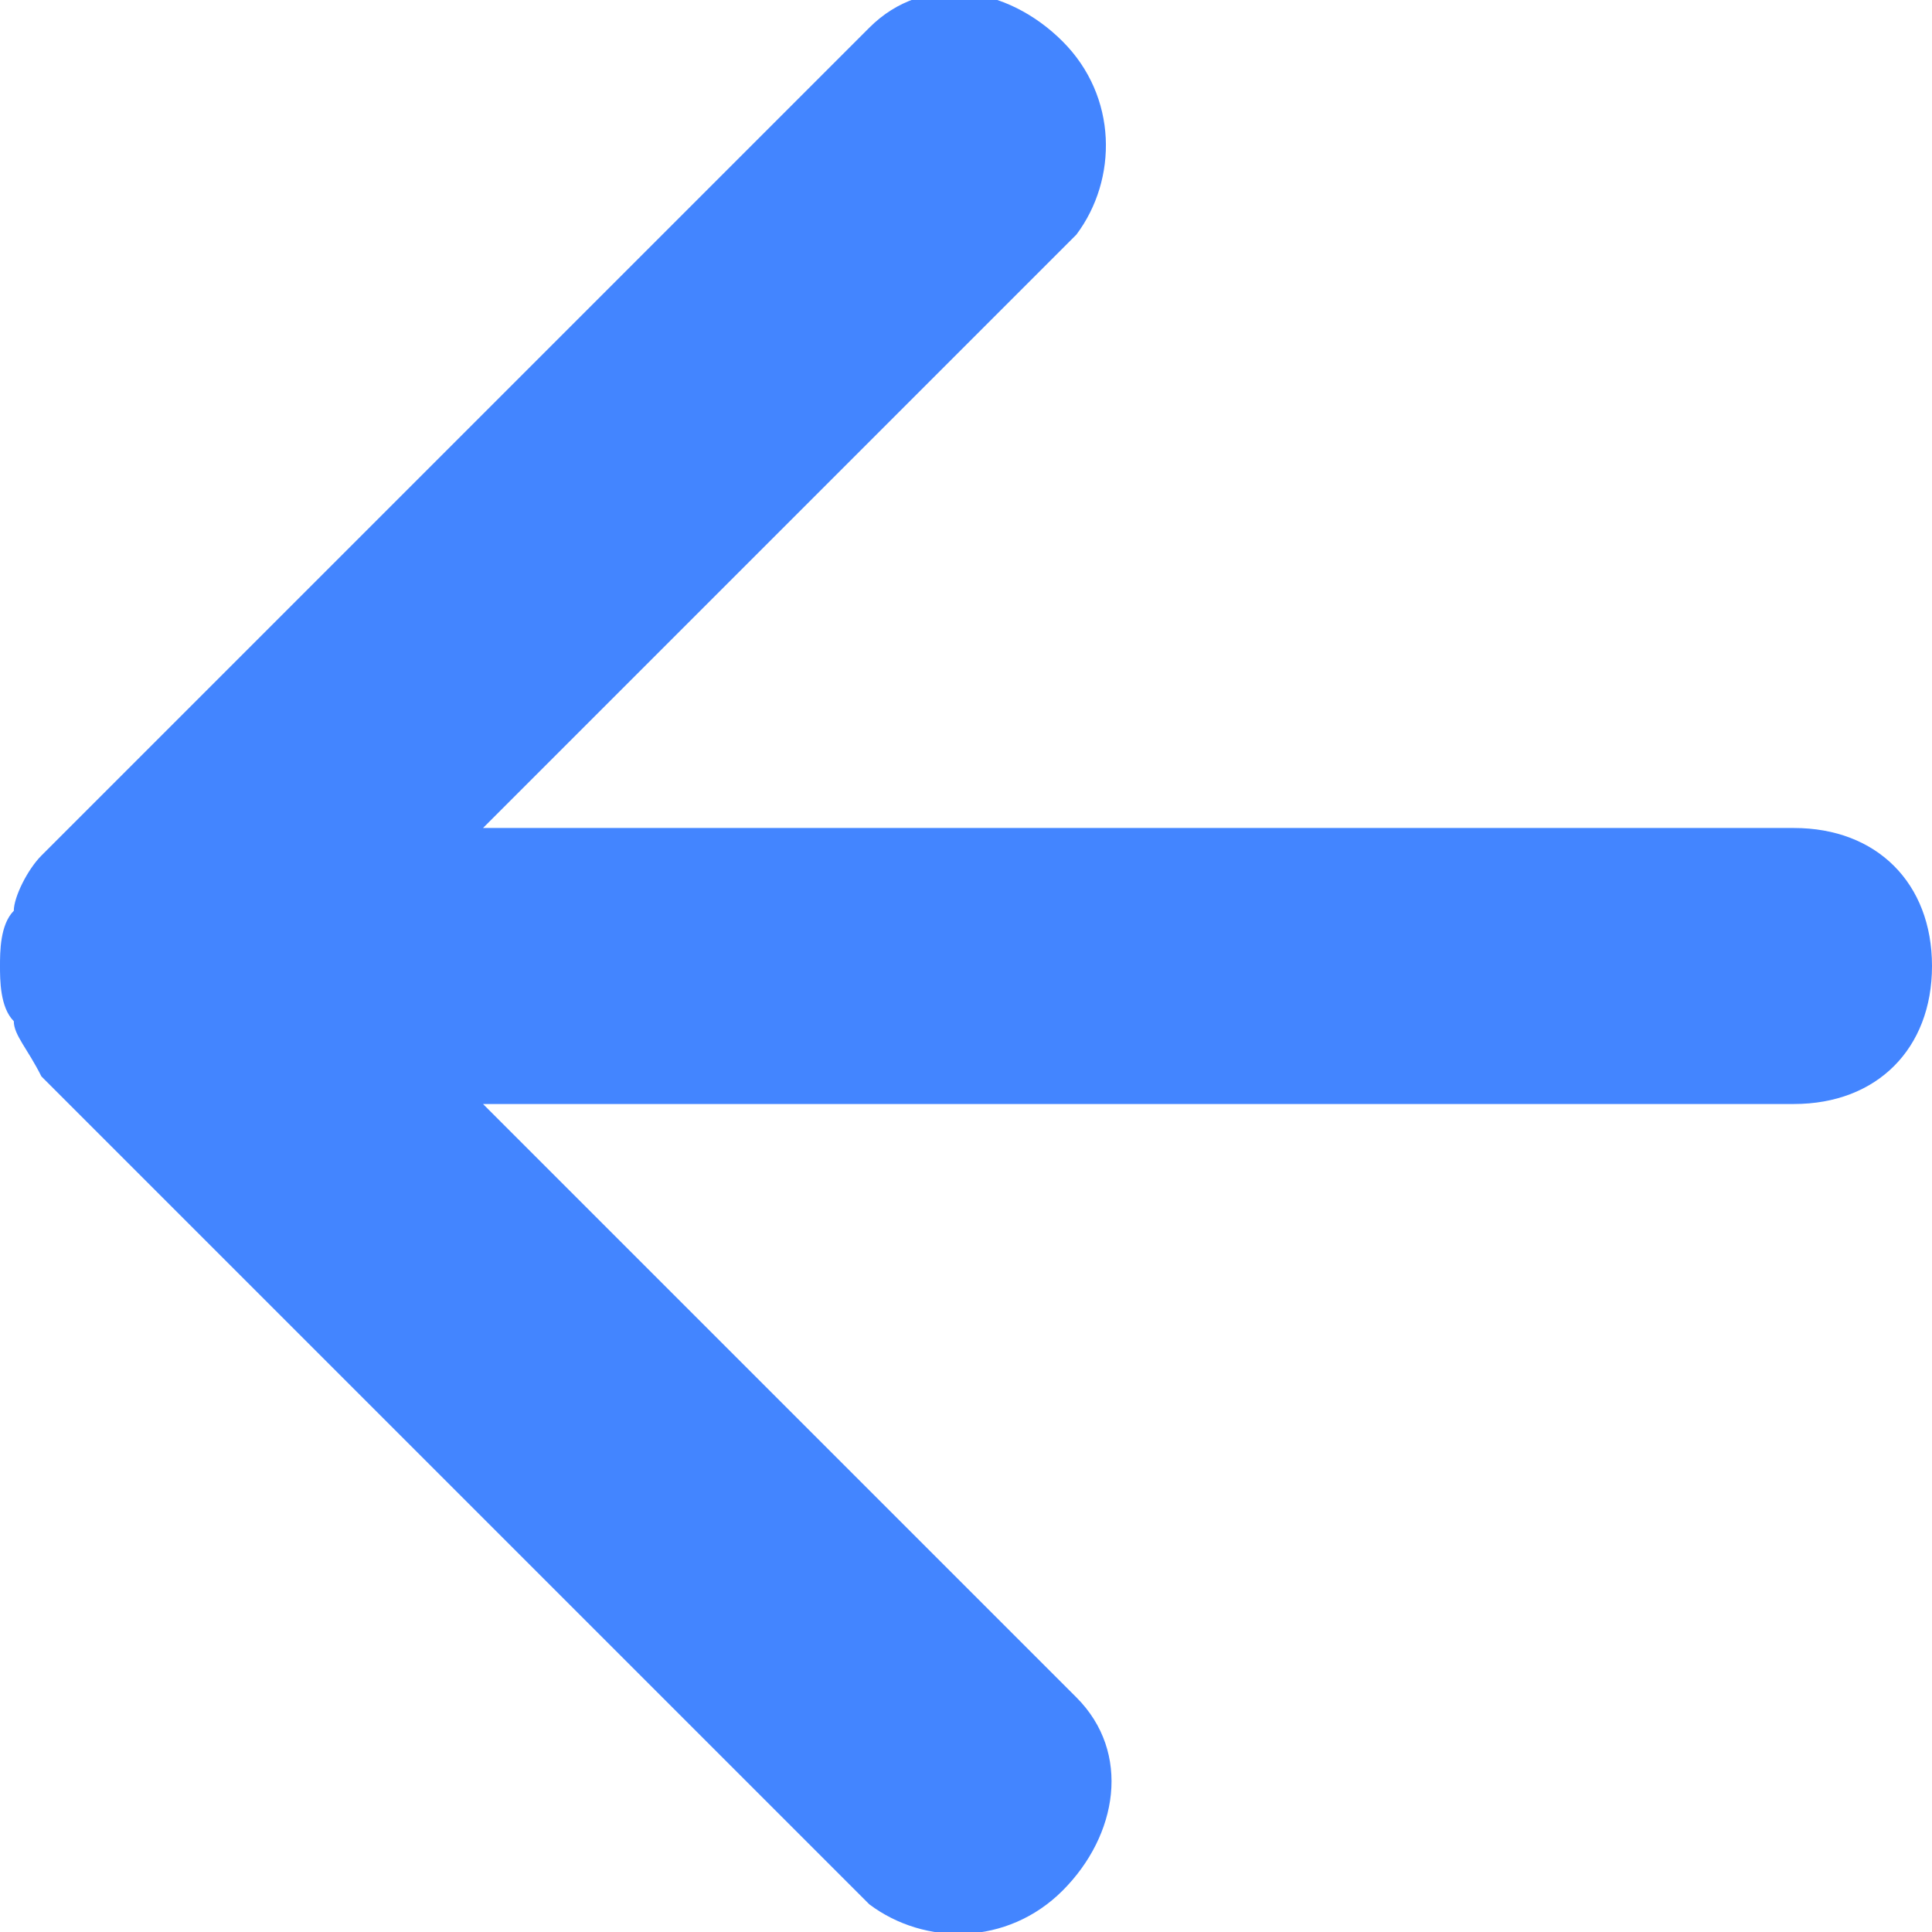 <?xml version="1.0" encoding="utf-8"?>
<!-- Generator: Adobe Illustrator 22.0.0, SVG Export Plug-In . SVG Version: 6.00 Build 0)  -->
<svg version="1.1" id="Camada_1" xmlns="http://www.w3.org/2000/svg" xmlns:xlink="http://www.w3.org/1999/xlink" x="0px" y="0px"
	 viewBox="0 0 14 14" style="enable-background:new 0 0 14 14;" xml:space="preserve">
<style type="text/css">
	.st0{fill:#4385FF;}
</style>
<path class="st0" d="M13,8H3.5l4.3,4.3c0.4,0.4,0.3,1-0.1,1.4s-1,0.4-1.4,0.1l-6-6C0.2,7.6,0.1,7.5,0.1,7.4C0,7.3,0,7.1,0,7
	s0-0.3,0.1-0.4c0-0.1,0.1-0.3,0.2-0.4l6-6c0.4-0.4,1-0.3,1.4,0.1s0.4,1,0.1,1.4L3.5,6H13c0.6,0,1,0.4,1,1S13.6,8,13,8z"/>
</svg>
